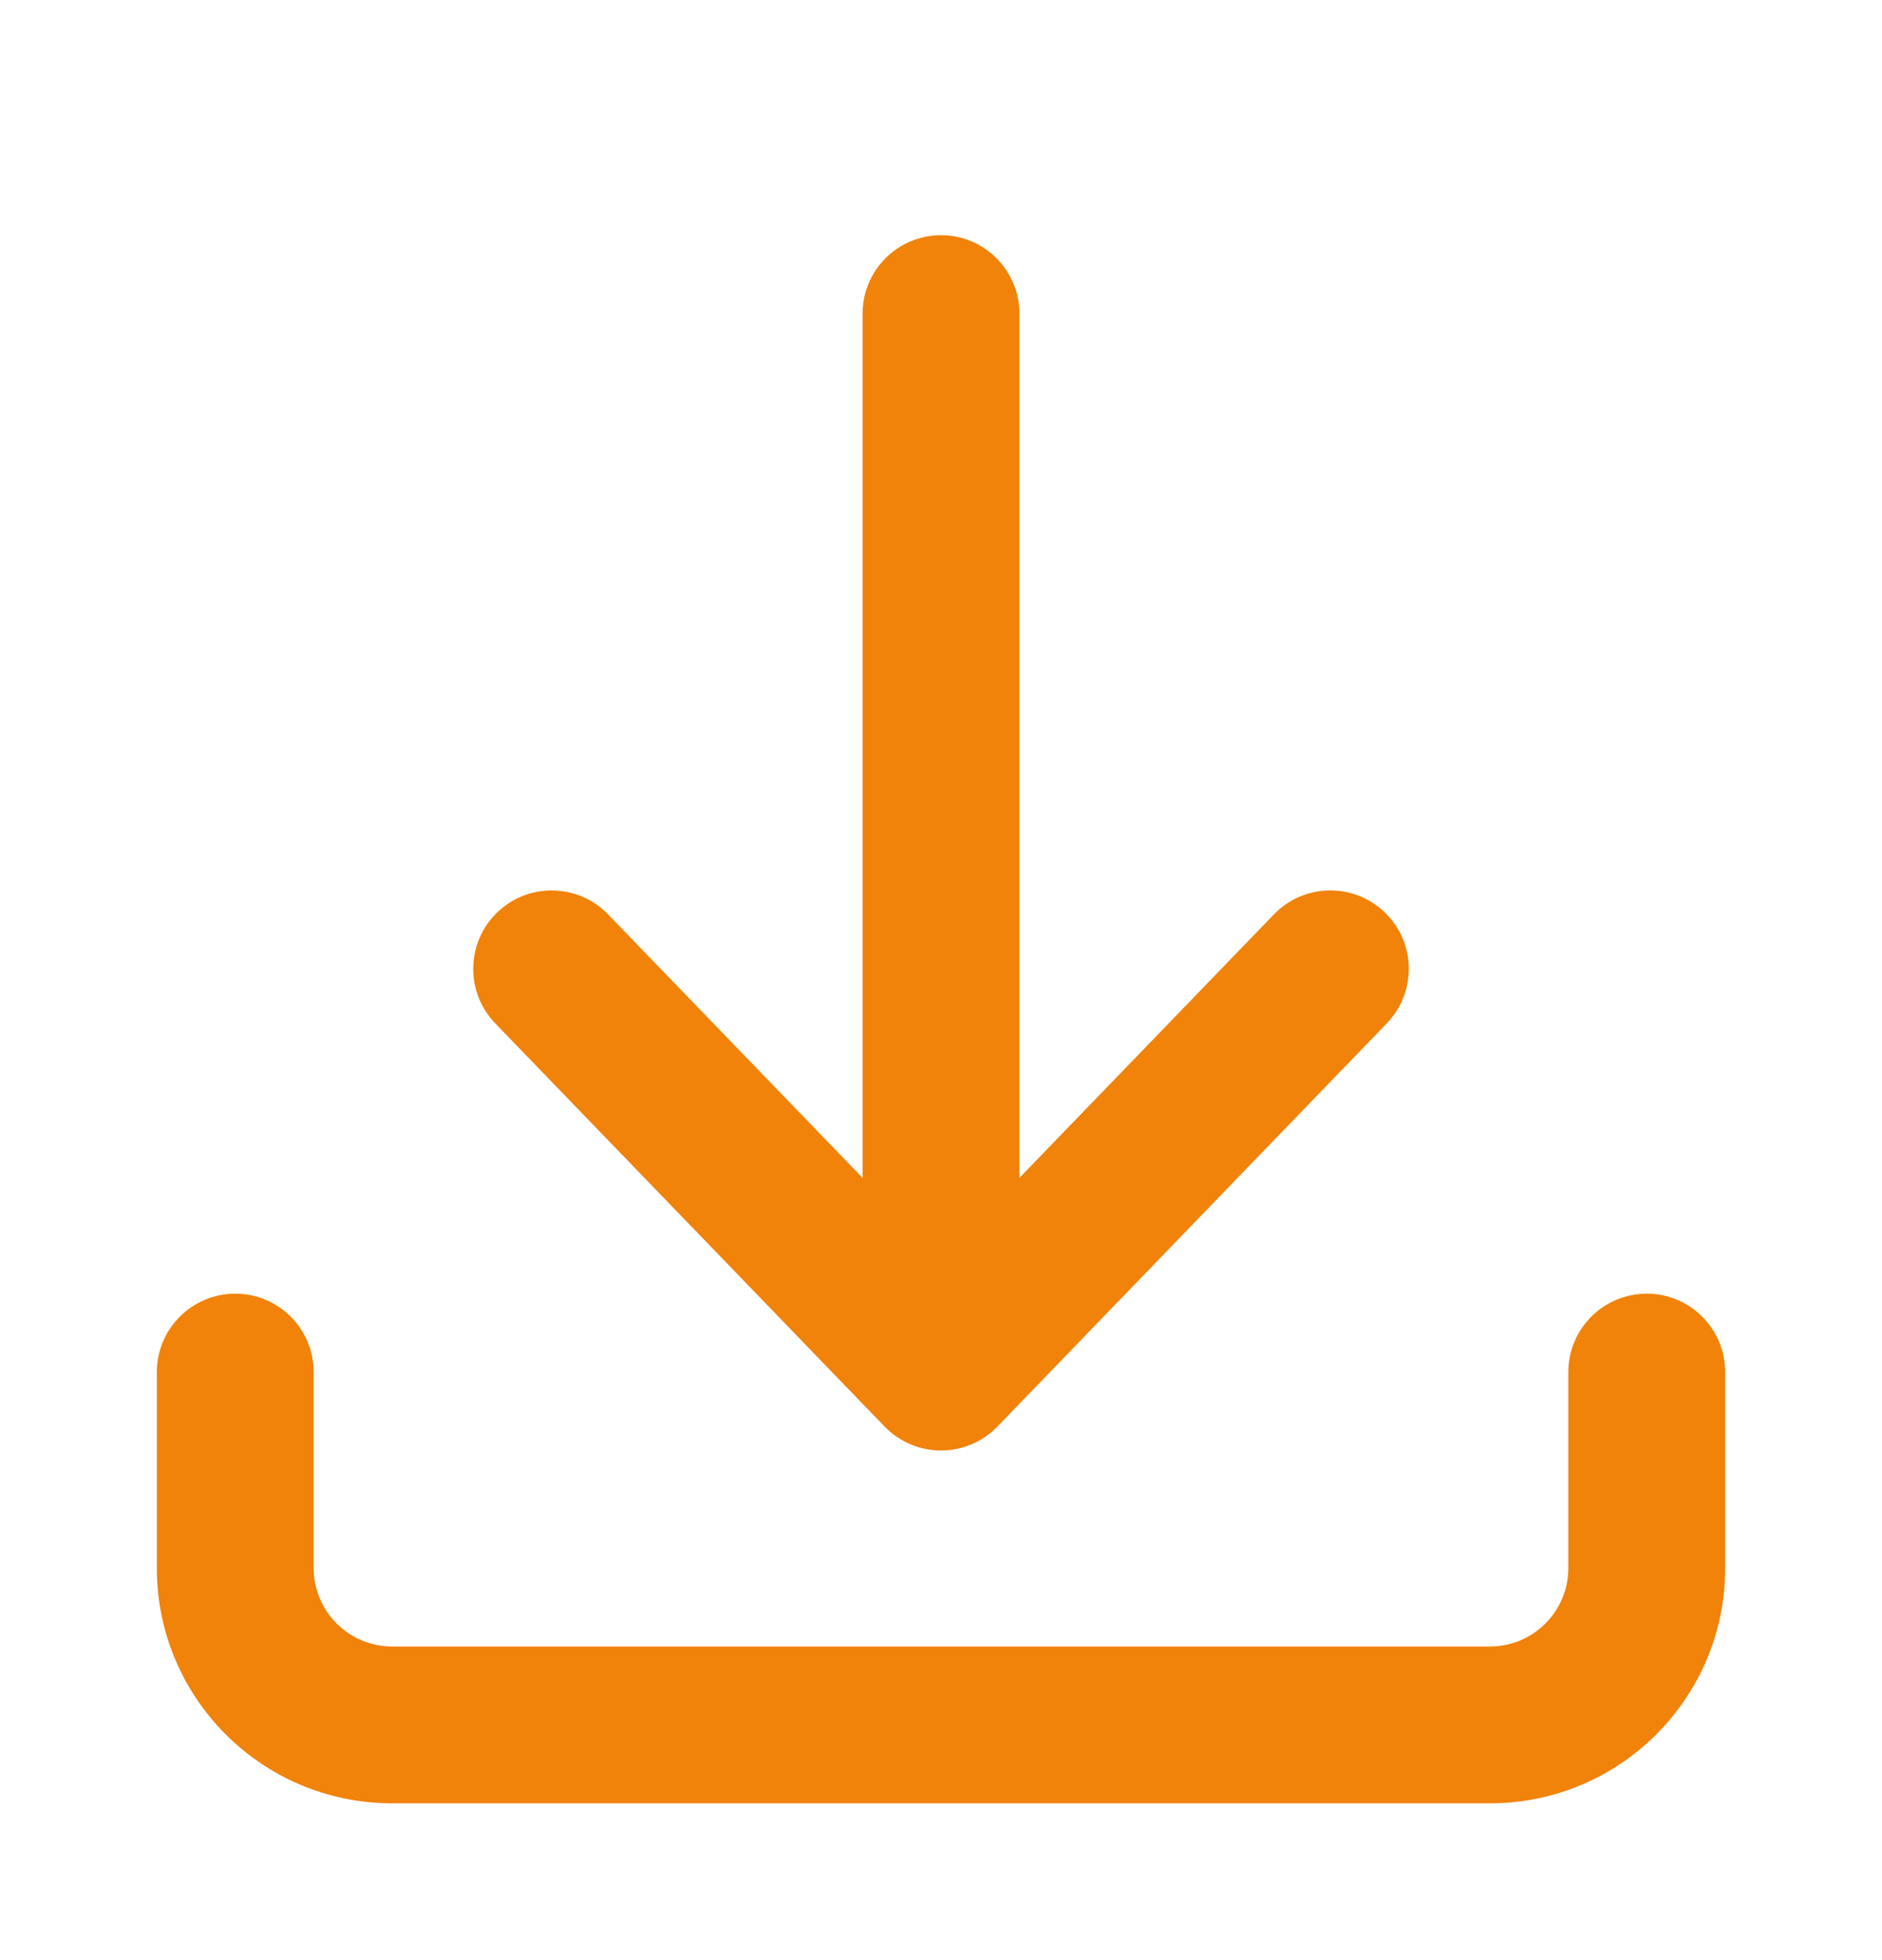 <svg width="24" height="25" viewBox="0 0 24 25" fill="none" xmlns="http://www.w3.org/2000/svg">
<path d="M2 20V17.5C2 16.948 2.448 16.5 3 16.5C3.552 16.5 4 16.948 4 17.5V20C4 20.552 4.448 21 5 21H19C19.552 21 20 20.552 20 20V17.5C20 16.948 20.448 16.5 21 16.5C21.552 16.5 22 16.948 22 17.5V20C22 21.657 20.657 23 19 23H5C3.343 23 2 21.657 2 20ZM11 4C11 3.448 11.448 3 12 3C12.552 3 13 3.448 13 4V15.023L16.246 11.662C16.63 11.265 17.263 11.254 17.66 11.638C18.058 12.021 18.068 12.654 17.685 13.052L12.72 18.194C12.531 18.39 12.271 18.5 12 18.5C11.729 18.5 11.469 18.39 11.28 18.194L6.315 13.052C5.932 12.654 5.943 12.021 6.34 11.638C6.737 11.254 7.37 11.265 7.754 11.662L11 15.023V4Z" fill="#F1820A"/>
</svg>
